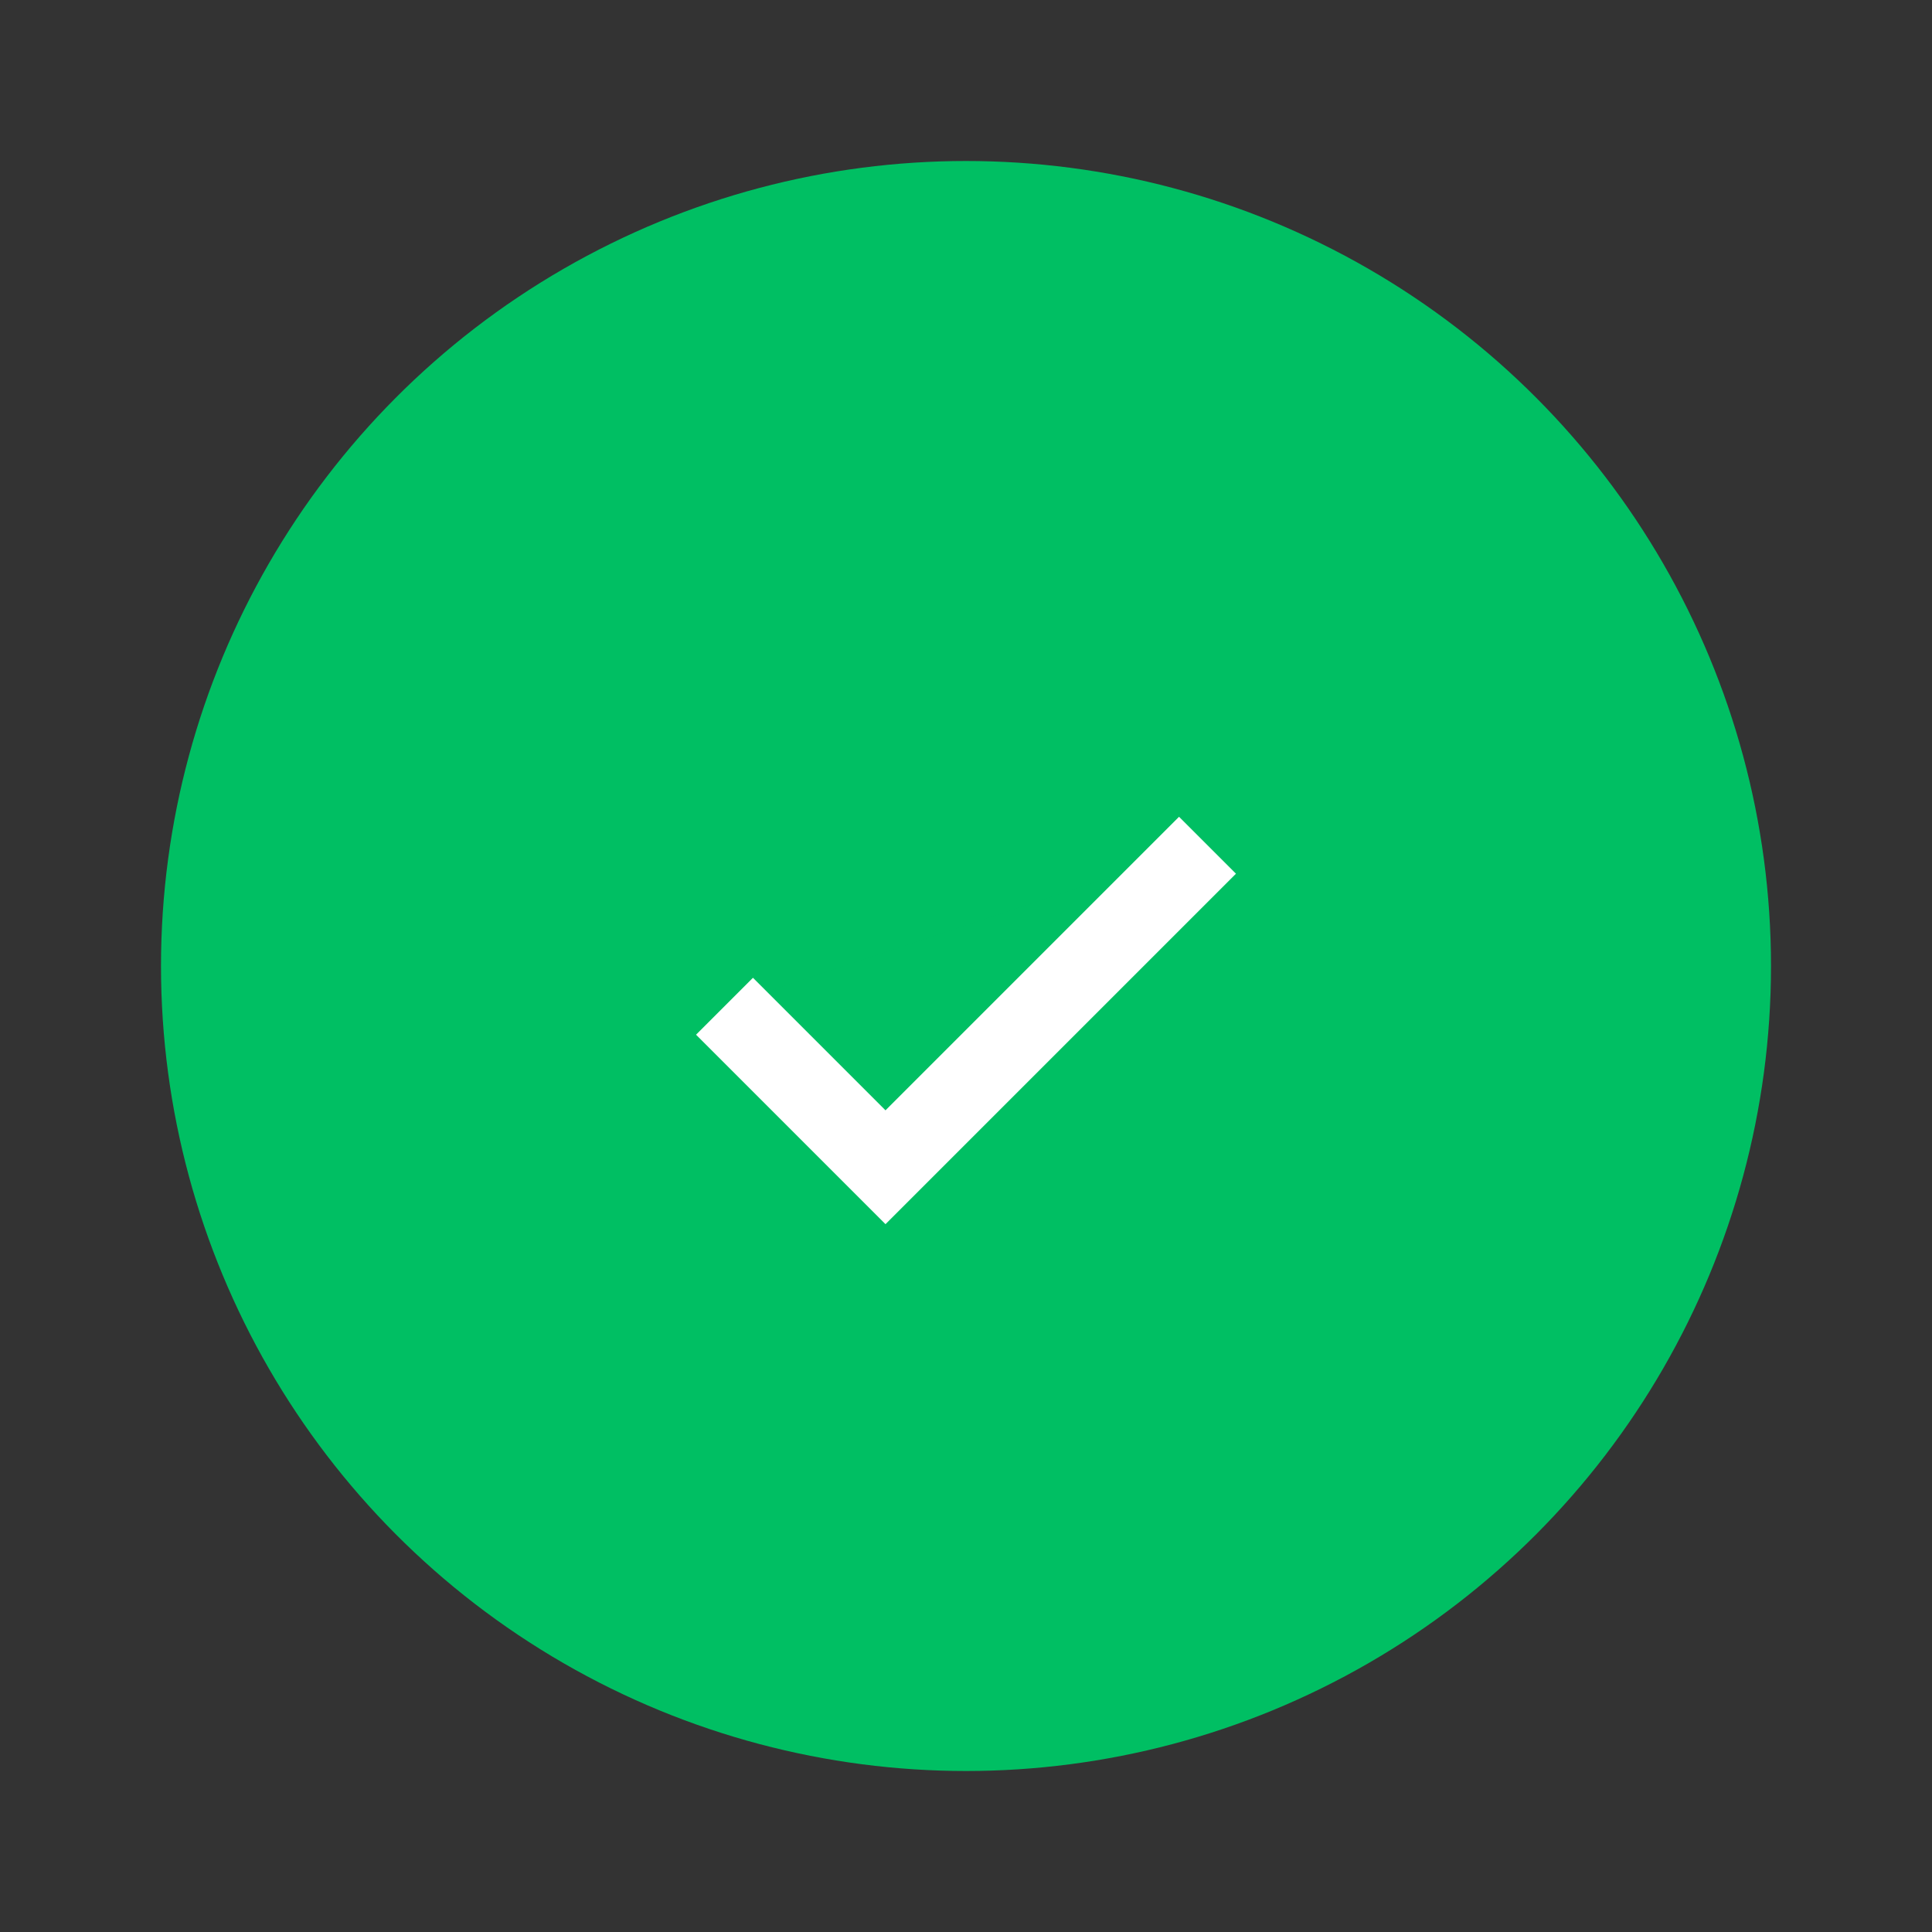  <svg
                          width="20"
                          height="20"
                          viewBox="0 0 24 24"
                          fill="#00BF63"
                          xmlns="http://www.w3.org/2000/svg"
                        >
                          <rect x="0" y="0" width="24" height="24" fill="#333333" stroke="none"/>
                          <circle cx="12" cy="12" r="10" fill="#00BF63" />
                          <path
                            d="M9 12.5L11 14.5L15 10.5"
                            stroke="white"
                            strokeWidth="2"
                            strokeLinecap="round"
                            strokeLinejoin="round"
                          />
                        </svg>